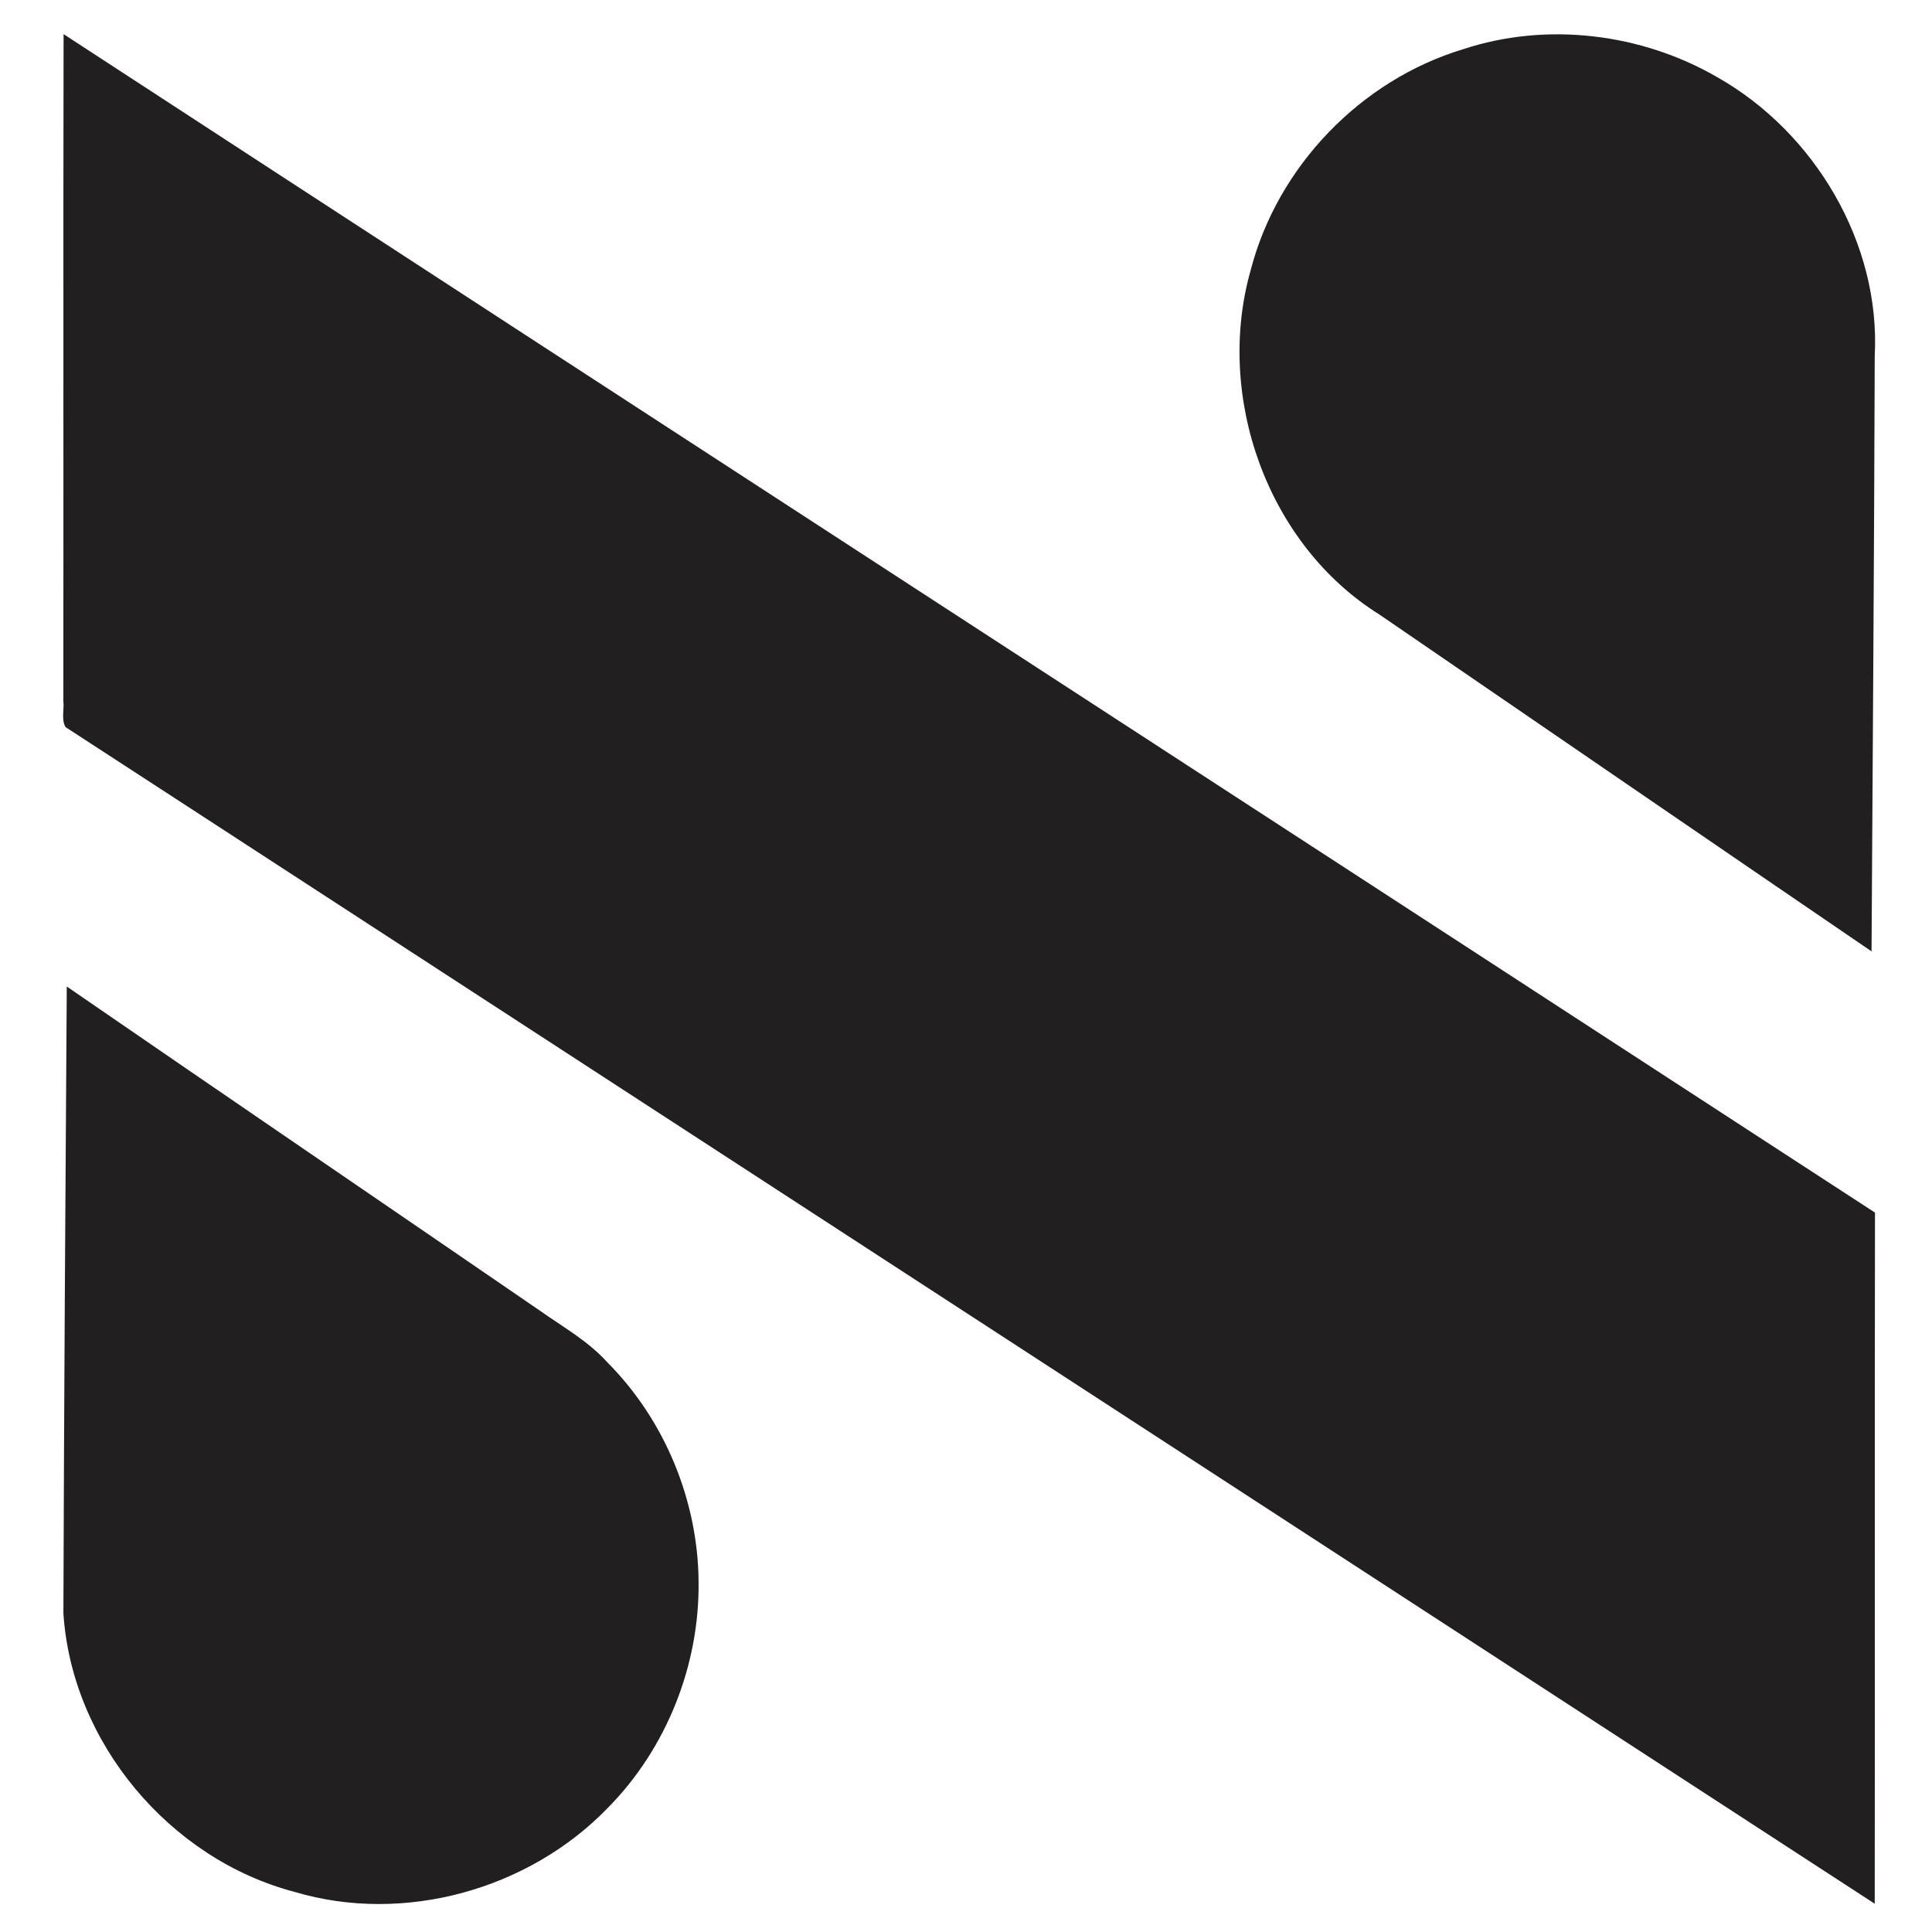 <?xml version="1.0" encoding="UTF-8" ?>
<!DOCTYPE svg PUBLIC "-//W3C//DTD SVG 1.1//EN" "http://www.w3.org/Graphics/SVG/1.1/DTD/svg11.dtd">
<svg width="309pt" height="309pt" viewBox="0 0 309 309" version="1.1" xmlns="http://www.w3.org/2000/svg">
<g id="#ffffffff">
</g>
<g id="#211f20ff">
<path fill="#211f20" opacity="1.00" d=" M 233.98 7.88 C 247.38 3.45 262.52 5.31 274.68 12.36 C 290.25 21.18 300.80 38.92 299.84 56.95 C 299.75 88.69 299.52 120.42 299.33 152.16 C 273.07 134.25 246.86 116.26 220.64 98.30 C 202.66 87.09 194.28 63.36 200.05 43.14 C 204.35 26.61 217.64 12.82 233.98 7.88 Z" />
<path fill="#211f20" opacity="1.00" d=" M 10.17 5.46 C 106.67 68.39 203.33 131.08 299.88 193.94 C 299.82 230.79 299.89 267.64 299.84 304.48 C 203.40 241.74 106.93 179.02 10.48 116.29 C 9.77 115.05 10.30 113.44 10.13 112.06 C 10.17 76.53 10.10 40.99 10.17 5.46 Z" />
<path fill="#211f20" opacity="1.00" d=" M 10.68 157.78 C 35.88 175.13 61.17 192.35 86.40 209.66 C 90.08 212.26 94.07 214.49 97.12 217.87 C 106.31 227.09 111.63 239.98 111.73 252.98 C 111.89 266.32 106.60 279.67 97.20 289.16 C 84.58 302.22 64.64 307.79 47.16 302.60 C 27.15 297.36 11.48 278.71 10.14 258.02 C 10.24 224.61 10.46 191.19 10.68 157.78 Z" />
</g>
</svg>
